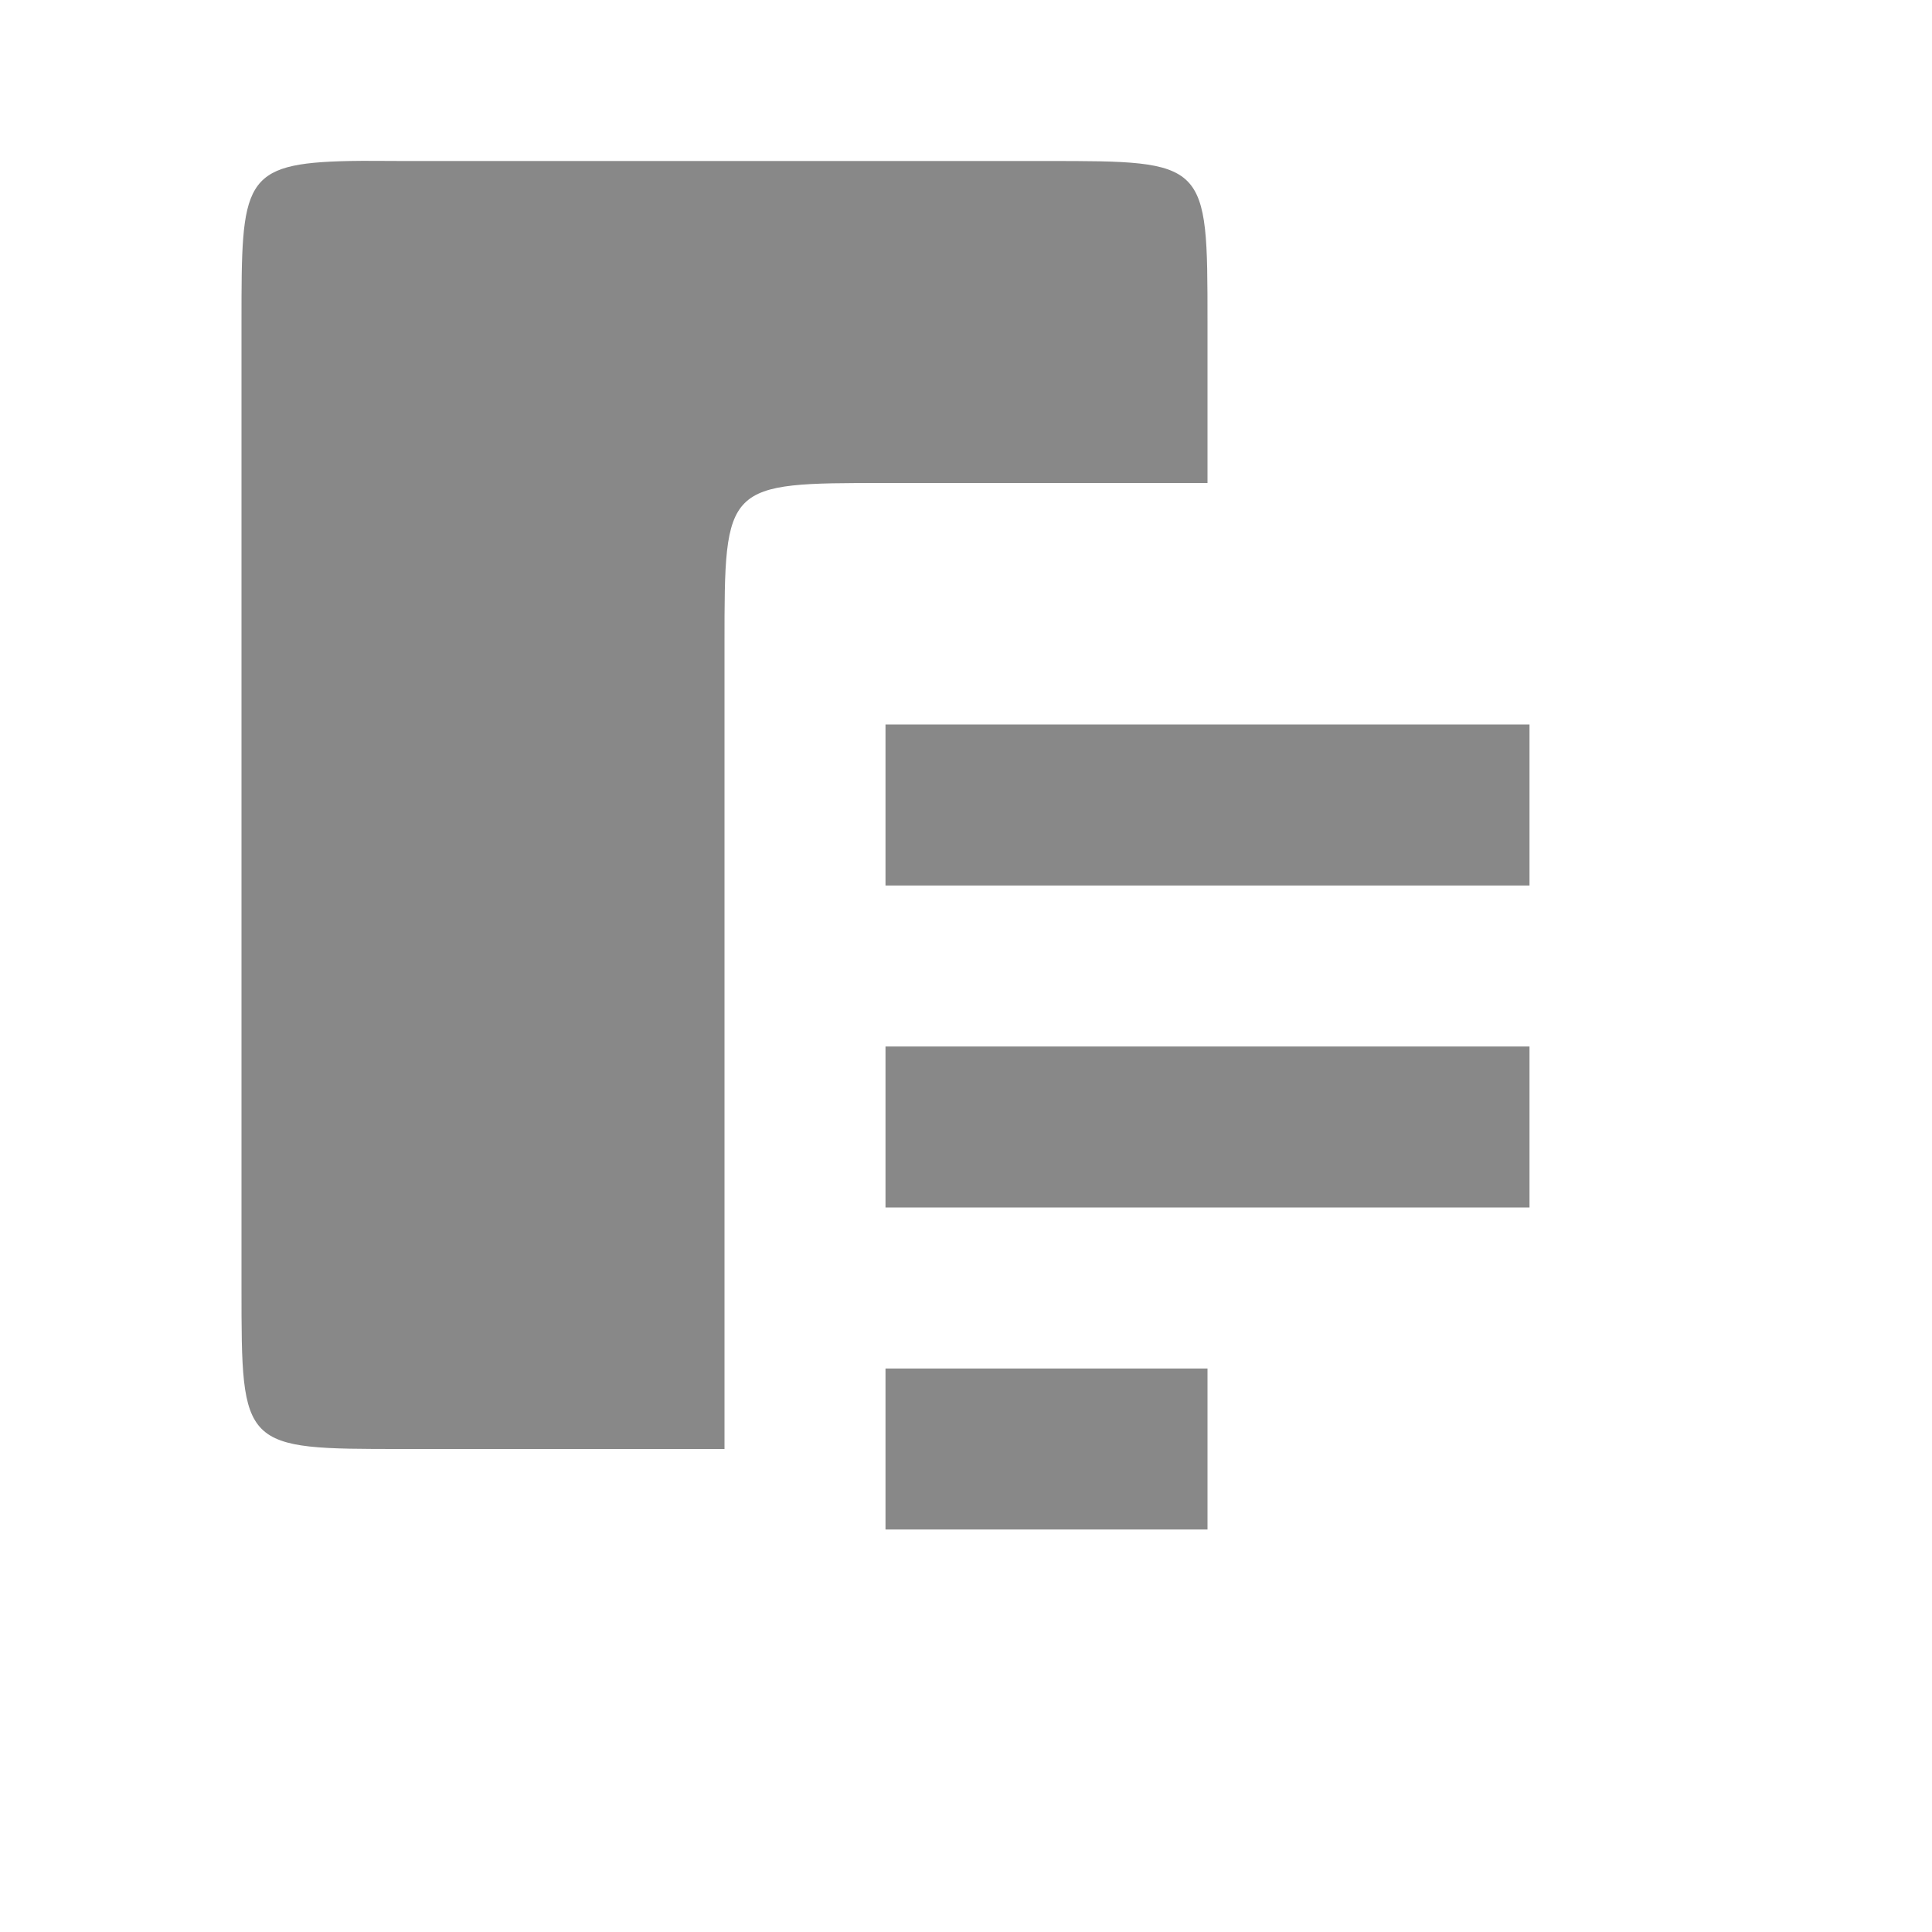 <?xml version="1.0" encoding="UTF-8" standalone="no"?>
<svg
   xmlns:dc="http://purl.org/dc/elements/1.1/"
   xmlns:cc="http://creativecommons.org/ns#"
   xmlns:rdf="http://www.w3.org/1999/02/22-rdf-syntax-ns#"
   xmlns:svg="http://www.w3.org/2000/svg"
   xmlns="http://www.w3.org/2000/svg"
   xmlns:sodipodi="http://sodipodi.sourceforge.net/DTD/sodipodi-0.dtd"
   xmlns:inkscape="http://www.inkscape.org/namespaces/inkscape"
   width="48"
   height="48"
   viewBox="0 0 48 48"
   id="svg3235"
   version="1.1"
   inkscape:version="0.48.4 r9939"
   sodipodi:docname="edit-copy.svg">
  <defs
     id="defs3253" />
  <sodipodi:namedview
     pagecolor="#ffffff"
     bordercolor="#666666"
     borderopacity="1"
     objecttolerance="10"
     gridtolerance="10"
     guidetolerance="10"
     inkscape:pageopacity="0"
     inkscape:pageshadow="2"
     inkscape:window-width="640"
     inkscape:window-height="480"
     id="namedview3251"
     showgrid="false"
     inkscape:zoom="4.9166667"
     inkscape:cx="24"
     inkscape:cy="24"
     inkscape:window-x="0"
     inkscape:window-y="0"
     inkscape:window-maximized="0"
     inkscape:current-layer="svg3235" />
  <path
     style="fill:#888888;fill-rule:evenodd;fill-opacity:1"
     d="M 8.688 4 C 6.008 4.055 6 4.5 6 8 L 6 32 C 6 36 6 36 10 36 L 18 36 L 18 16 C 18 12 18 12 22 12 L 30 12 L 30 8 C 30 4 30 4 26 4 L 10 4 C 9.5 4 9.07 3.992 8.688 4 z "
     id="path3239" />
  <path
     style="fill:#888888;fill-opacity:1"
     inkscape:connector-curvature="0"
     id="path3245"
     d="m 22,18 0,4 16,0 0,-4 z" />
  <path
     style="fill:#888888;fill-opacity:1"
     inkscape:connector-curvature="0"
     id="path3247"
     d="m 22,34 0,4 8,0 0,-4 z" />
  <path
     style="fill:#888888;fill-opacity:1"
     inkscape:connector-curvature="0"
     id="path3249"
     d="m 22,26 0,4 16,0 0,-4 z" />
</svg>
